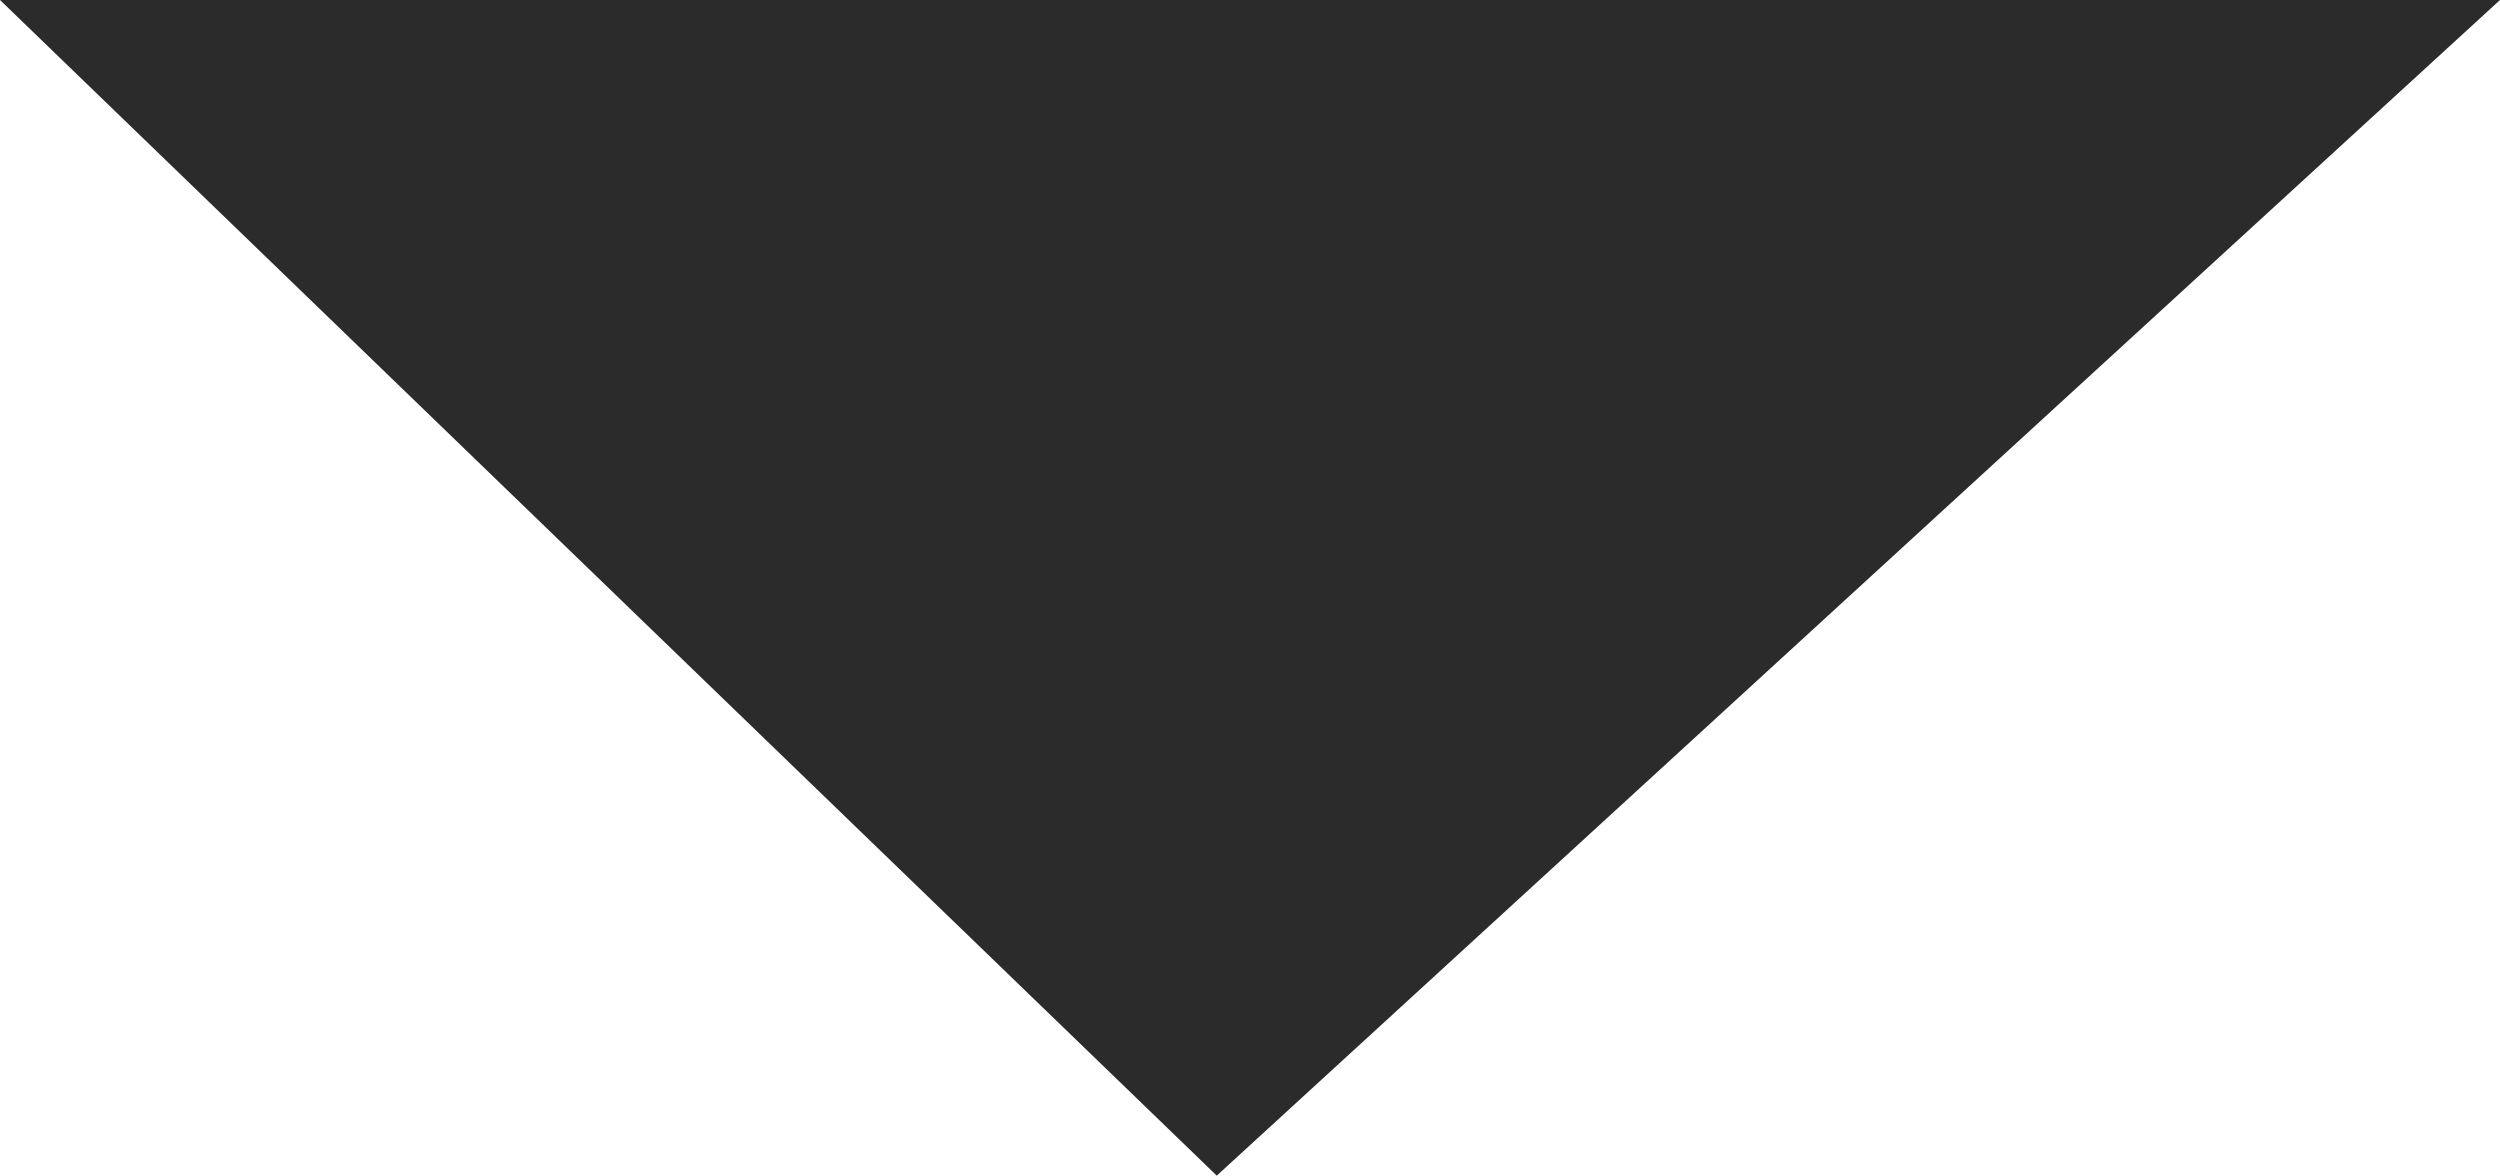 <svg xmlns="http://www.w3.org/2000/svg" width="6.994" height="3.289" viewBox="0 0 6.994 3.289">
  <path id="Path_3556" data-name="Path 3556" d="M22091.066-12130.773h6.994l-3.59,3.289Z" transform="translate(-22091.066 12130.773)" fill="#2b2b2b"/>
</svg>
